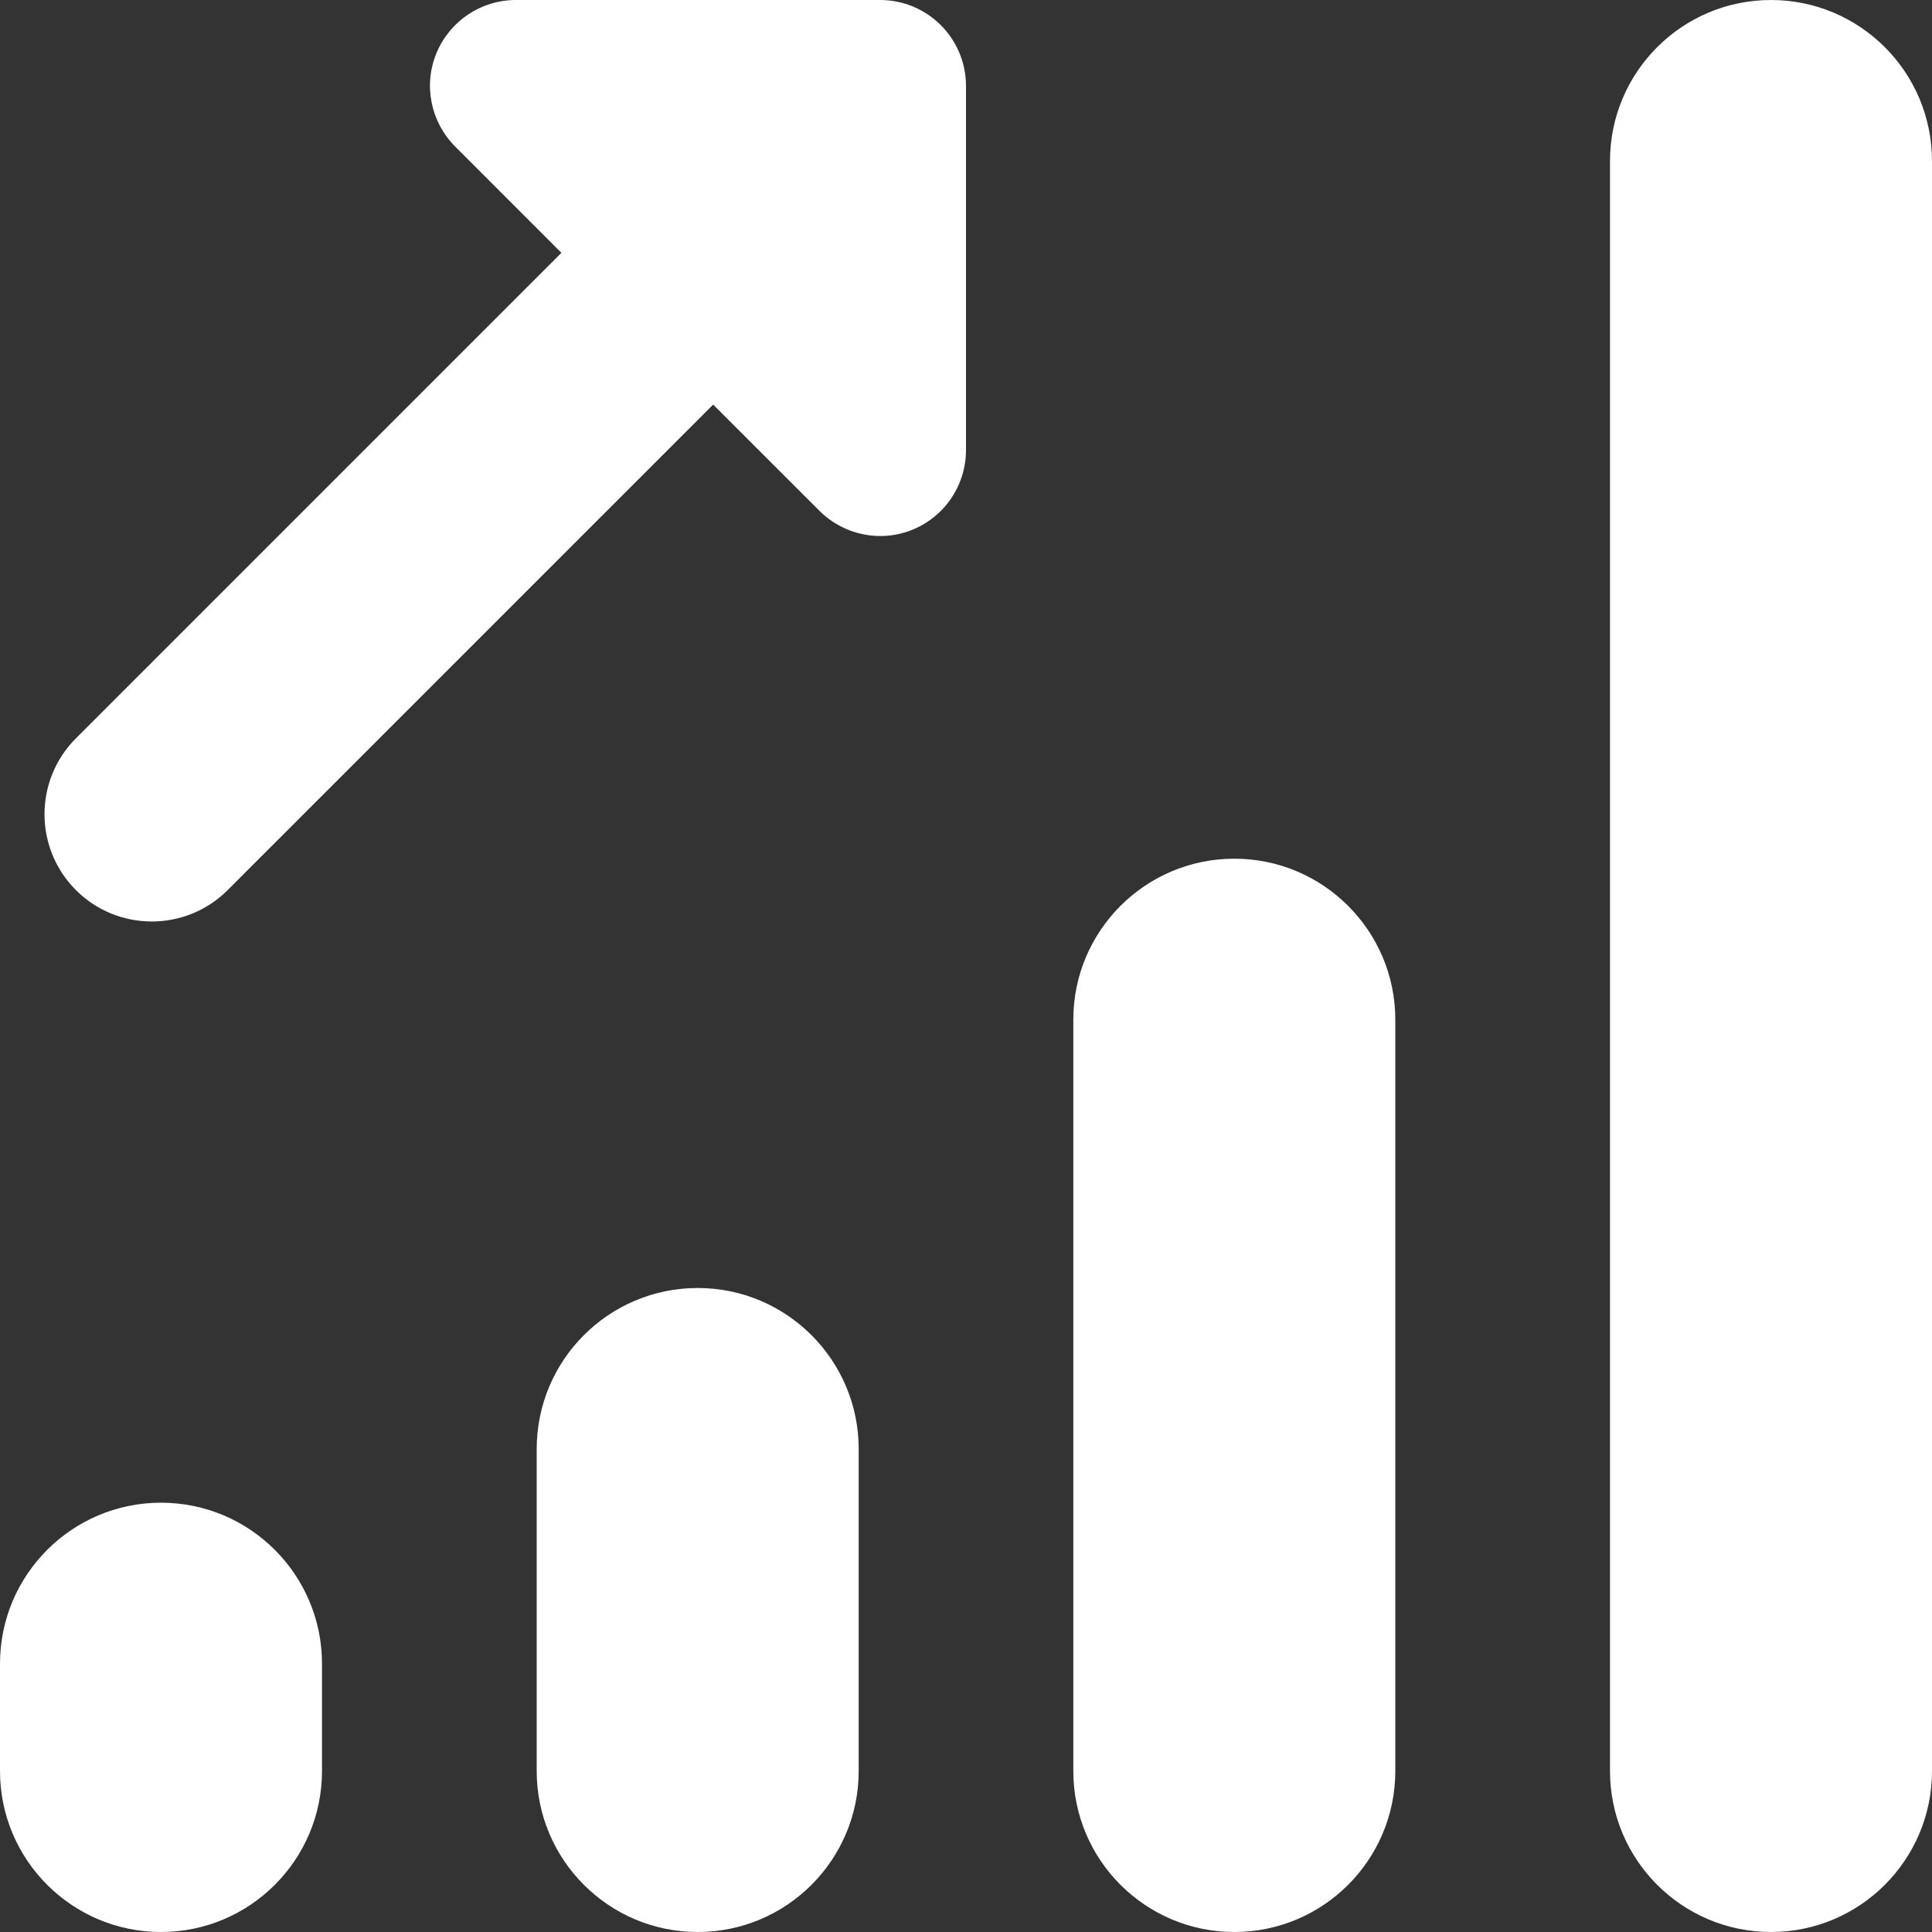 <?xml version="1.0" encoding="UTF-8"?>
<svg width="24px" height="24px" viewBox="0 0 24 24" version="1.1" xmlns="http://www.w3.org/2000/svg" xmlns:xlink="http://www.w3.org/1999/xlink">
    <rect x="0" y="0" width="24" height="24" fill="#333333" stroke="none"/>
    <!-- Generator: Sketch 63.1 (92452) - https://sketch.com -->
    <title>icons/growth</title>
    <desc>Created with Sketch.</desc>
    <g id="icons/growth" stroke="none" stroke-width="1" fill="none" fill-rule="evenodd">
        <path d="M6.409,0 C5.977,0 5.589,0.259 5.422,0.659 C5.257,1.058 5.35,1.515 5.654,1.82 L6.974,3.141 L0.943,9.172 C0.423,9.692 0.423,10.537 0.943,11.057 C1.463,11.577 2.308,11.577 2.828,11.057 L8.859,5.026 L10.18,6.346 C10.485,6.65 10.942,6.743 11.341,6.578 C11.473,6.523 11.59,6.444 11.688,6.346 C11.883,6.15 12,5.88 12,5.591 L12,1.068 C12,0.478 11.522,0 10.932,0 L6.409,0 Z M22,0 C20.896,0 20,0.896 20,2 L20,22 C20,23.104 20.896,24 22,24 C23.104,24 24,23.104 24,22 L24,2 C24,0.896 23.104,0 22,0 Z M15.333,10.667 C14.229,10.667 13.333,11.563 13.333,12.667 L13.333,22 C13.333,23.104 14.229,24 15.333,24 C16.437,24 17.333,23.104 17.333,22 L17.333,12.667 C17.333,11.563 16.437,10.667 15.333,10.667 Z M8.667,16 C7.563,16 6.667,16.896 6.667,18 L6.667,22 C6.667,23.104 7.563,24 8.667,24 C9.771,24 10.667,23.104 10.667,22 L10.667,18 C10.667,16.896 9.771,16 8.667,16 Z M2,18.667 C0.896,18.667 0,19.563 0,20.667 L0,22 C0,23.104 0.896,24 2,24 C3.104,24 4,23.104 4,22 L4,20.667 C4,19.563 3.104,18.667 2,18.667 Z" id="growth" fill="#FFFFFF" fill-rule="nonzero"></path>
    </g>
</svg>